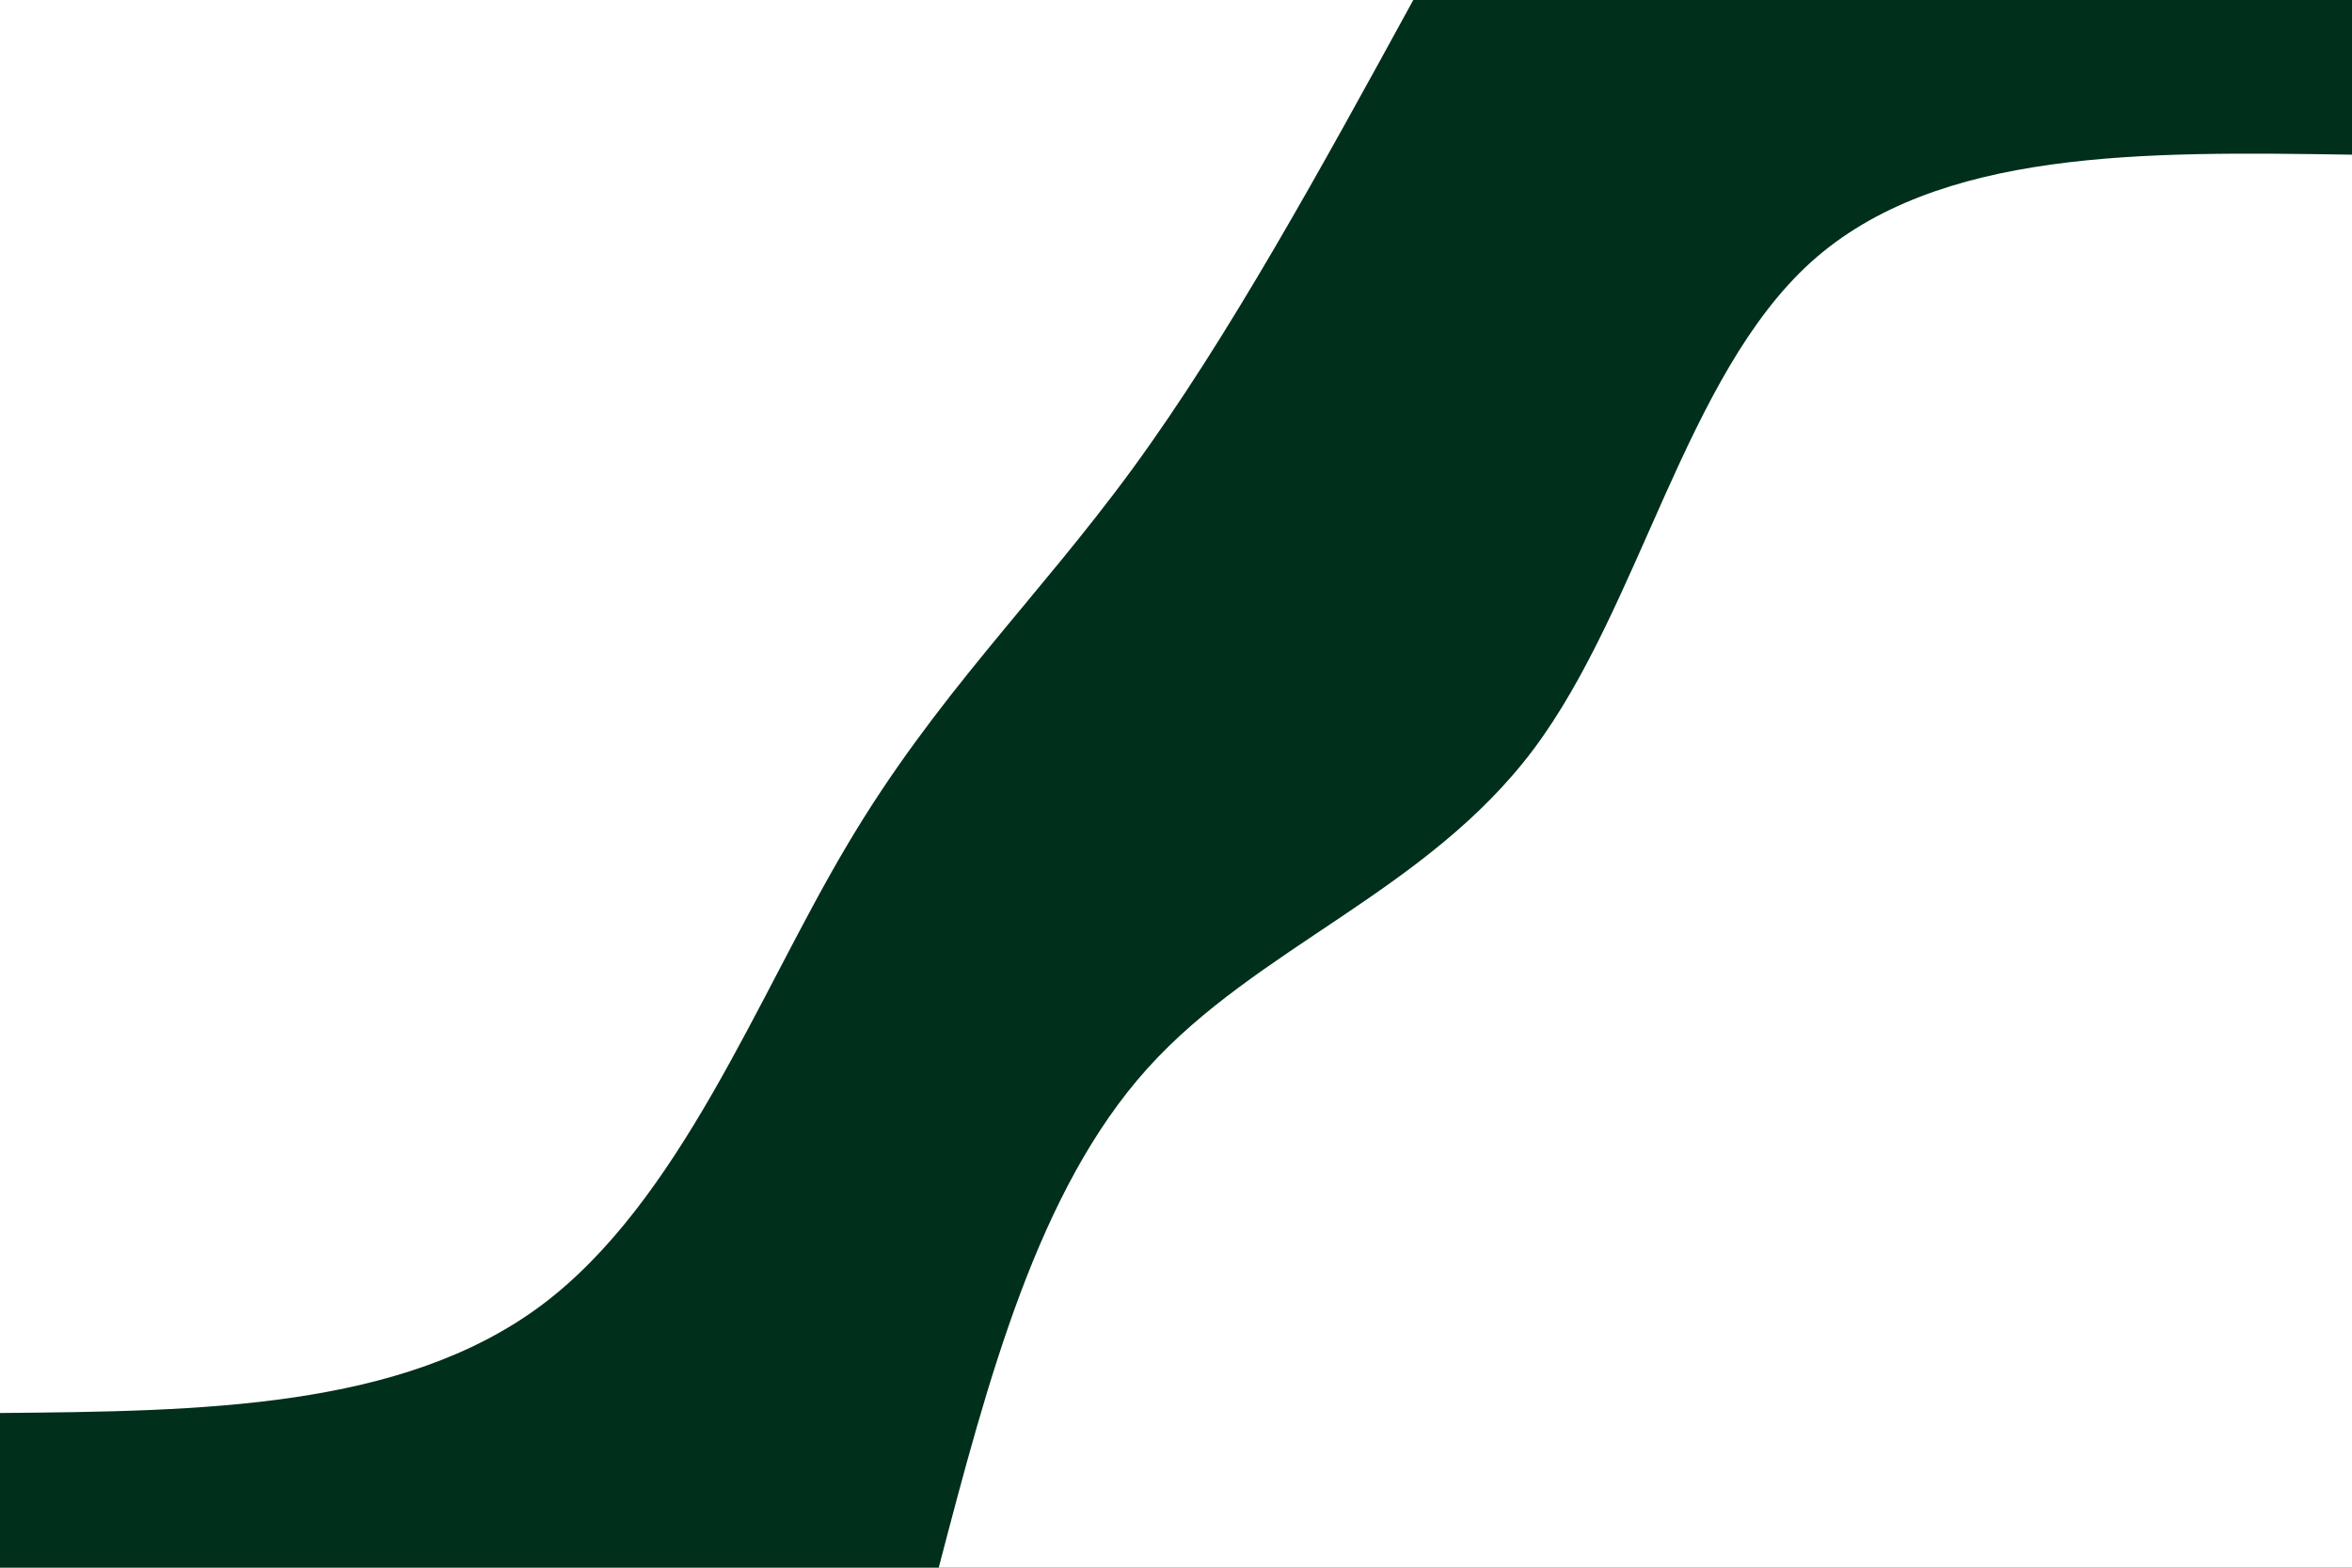 <svg id="visual" viewBox="0 0 900 600" width="900" height="600" xmlns="http://www.w3.org/2000/svg" xmlns:xlink="http://www.w3.org/1999/xlink" version="1.1"><rect x="0" y="0" width="900" height="600" fill="#002f1b"></rect><defs><linearGradient id="grad1_0" x1="33.3%" y1="100%" x2="100%" y2="0%"><stop offset="20%" stop-color="#002f1b" stop-opacity="1"></stop><stop offset="80%" stop-color="#002f1b" stop-opacity="1"></stop></linearGradient></defs><defs><linearGradient id="grad2_0" x1="0%" y1="100%" x2="66.7%" y2="0%"><stop offset="20%" stop-color="#002f1b" stop-opacity="1"></stop><stop offset="80%" stop-color="#002f1b" stop-opacity="1"></stop></linearGradient></defs><g transform="translate(900, 600)"><path d="M-540.8 0C-521.9 -72.2 -502.9 -144.4 -461 -191C-419.1 -237.6 -354.2 -258.6 -313.2 -313.2C-272.3 -367.9 -255.2 -456.1 -207 -499.7C-158.7 -543.2 -79.4 -542 0 -540.8L0 0Z" fill="#ffffff"></path></g><g transform="translate(0, 0)"><path d="M540.8 0C505.5 64.5 470.2 129 433.3 179.5C396.4 229.9 357.9 266.3 323.9 323.9C289.8 381.4 260.2 460 207 499.7C153.7 539.3 76.9 540.1 0 540.8L0 0Z" fill="#ffffff"></path></g></svg>